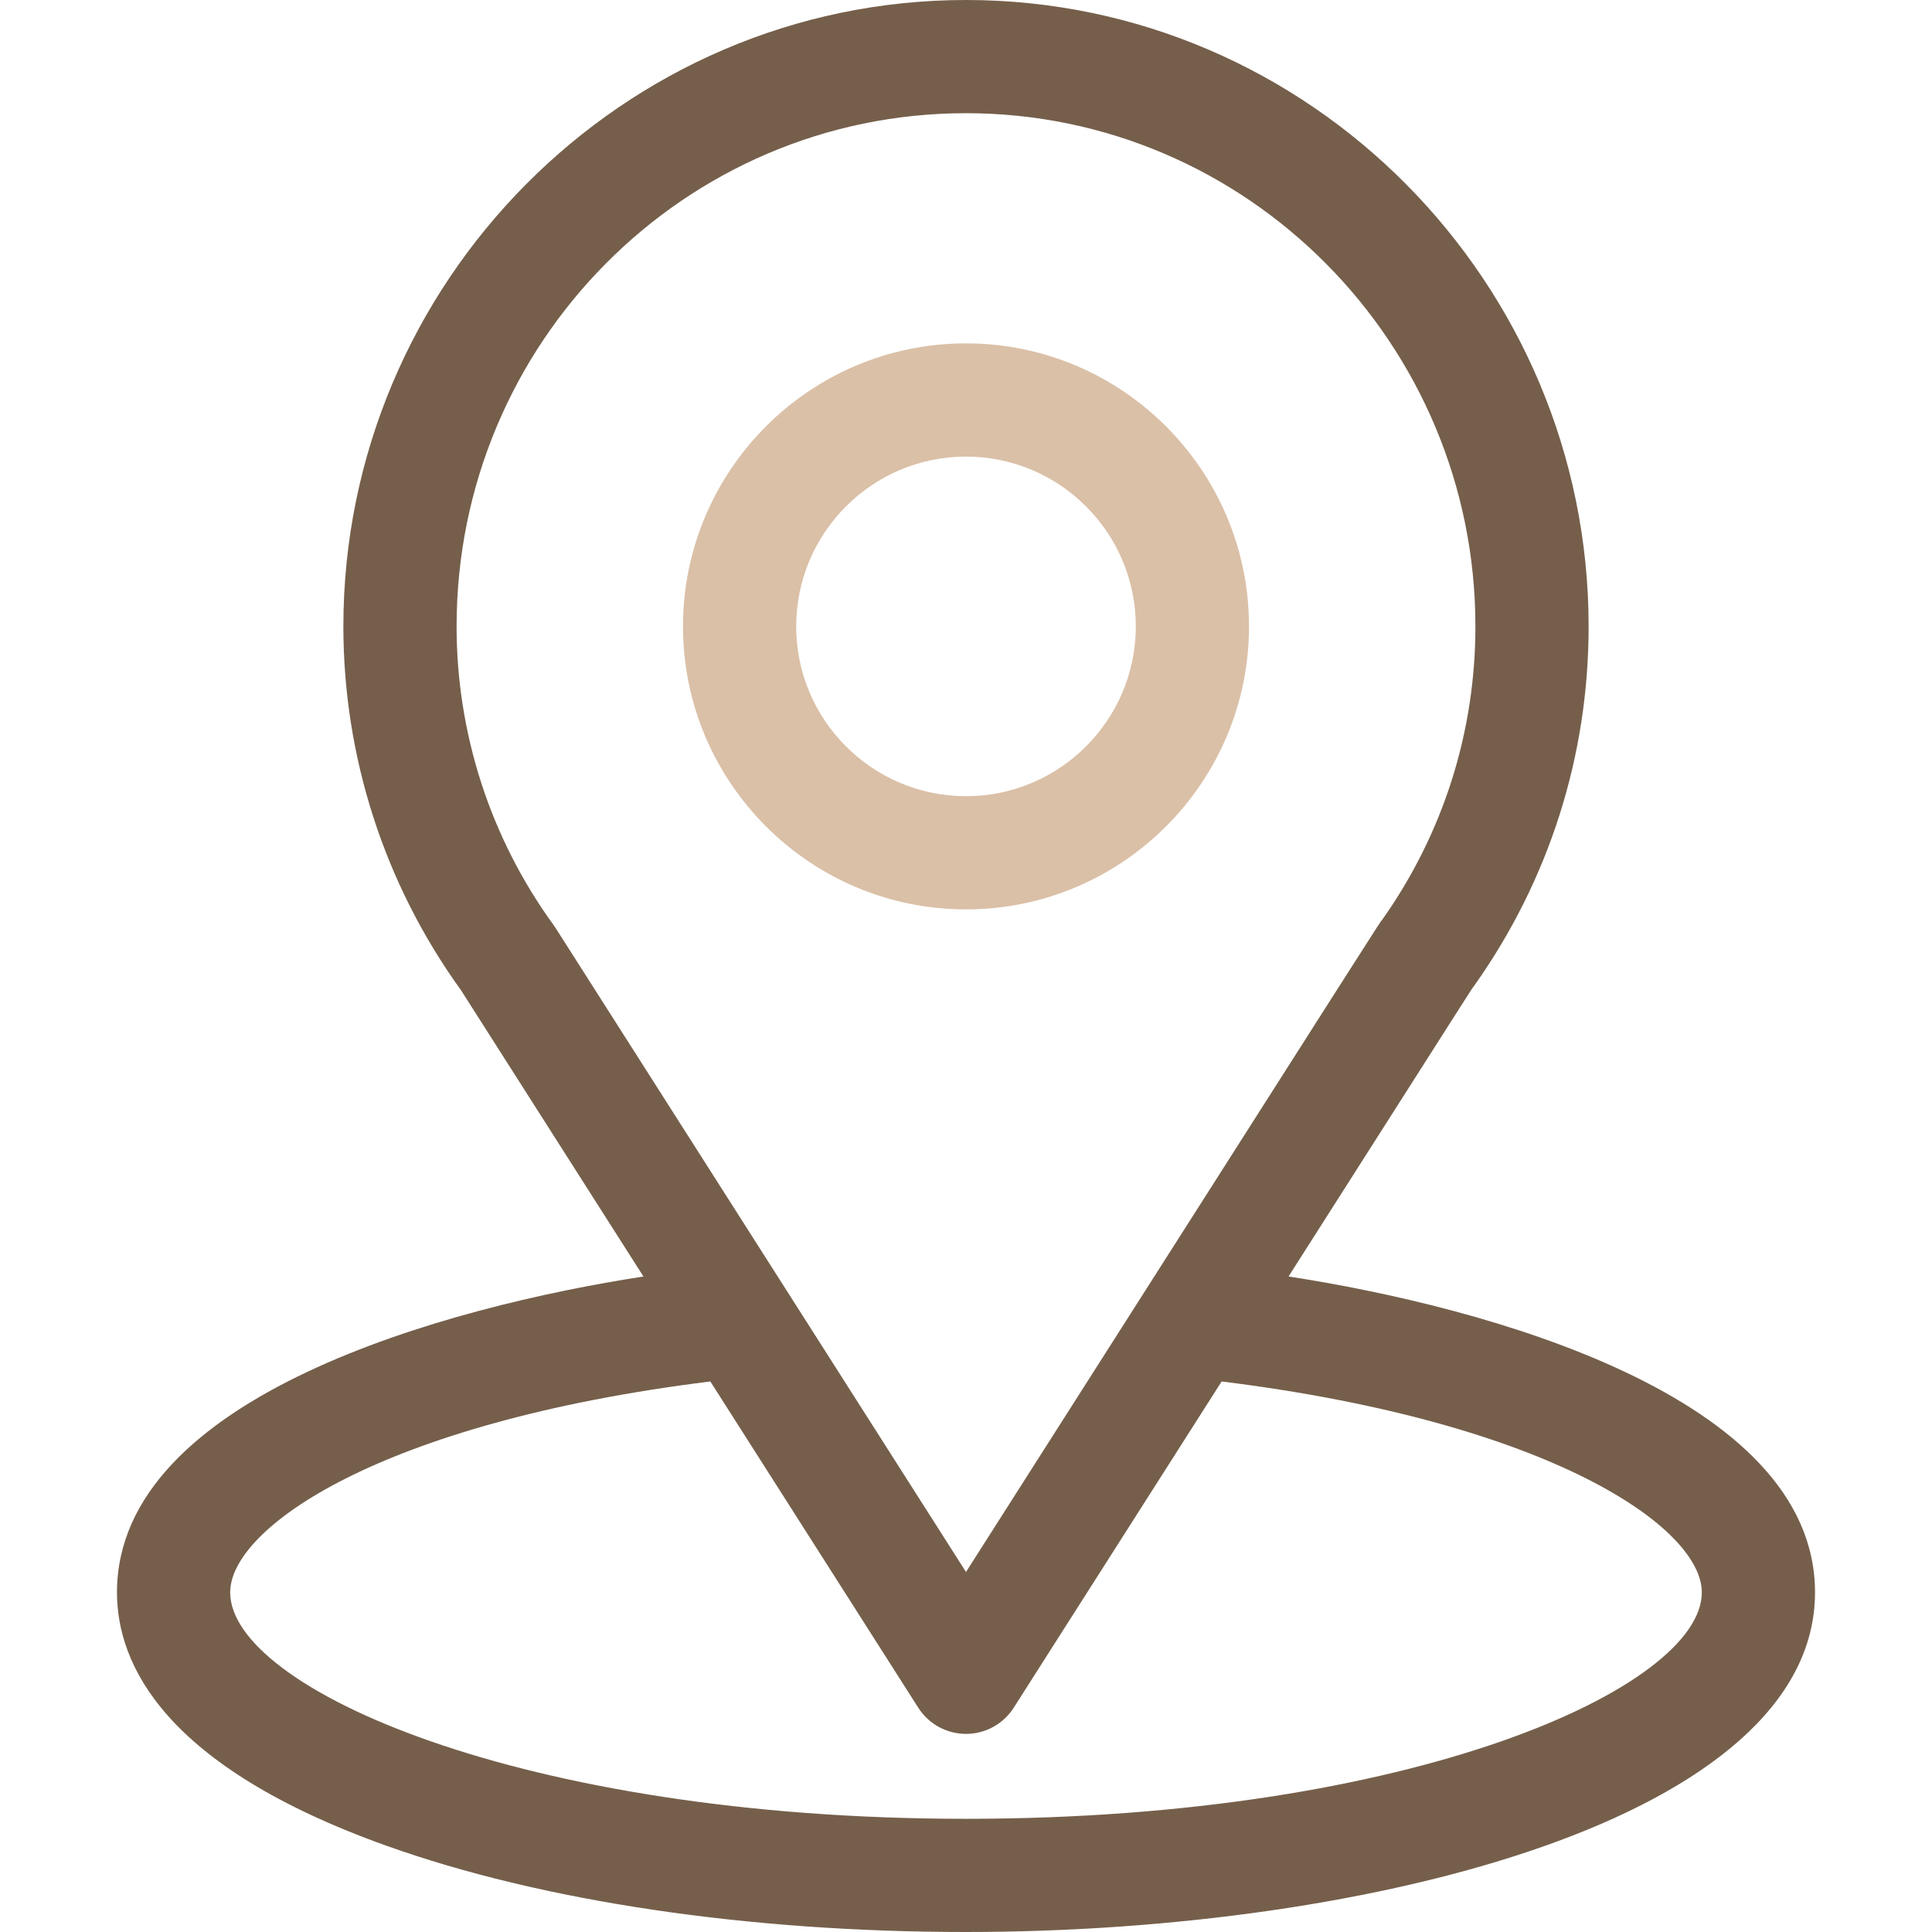 <svg xmlns="http://www.w3.org/2000/svg" width="100" height="100" viewBox="0 0 100 100" fill="none">
  <path d="M66.695 66.071C77.336 49.373 75.998 51.457 76.305 51.021C80.179 45.557 82.227 39.125 82.227 32.422C82.227 14.645 67.801 0 50 0C32.257 0 17.773 14.616 17.773 32.422C17.773 39.121 19.864 45.721 23.865 51.259L33.305 66.072C23.212 67.623 6.055 72.245 6.055 82.422C6.055 86.132 8.476 91.419 20.012 95.539C28.067 98.416 38.717 100 50 100C71.099 100 93.945 94.048 93.945 82.422C93.945 72.243 76.808 67.626 66.695 66.071ZM28.76 48.036C28.727 47.986 28.694 47.937 28.659 47.888C25.329 43.308 23.633 37.879 23.633 32.422C23.633 17.77 35.431 5.859 50 5.859C64.539 5.859 76.367 17.775 76.367 32.422C76.367 37.888 74.703 43.132 71.553 47.592C71.271 47.964 72.744 45.677 50 81.365L28.76 48.036ZM50 94.141C26.954 94.141 11.914 87.367 11.914 82.422C11.914 79.098 19.642 73.634 36.767 71.504L47.529 88.391C48.067 89.235 48.999 89.746 50 89.746C51.001 89.746 51.933 89.235 52.47 88.391L63.232 71.504C80.358 73.634 88.086 79.098 88.086 82.422C88.086 87.325 73.181 94.141 50 94.141Z" fill="#755F4B"/>
  <path d="M50 17.773C41.923 17.773 35.352 24.345 35.352 32.422C35.352 40.499 41.923 47.07 50 47.07C58.077 47.07 64.648 40.499 64.648 32.422C64.648 24.345 58.077 17.773 50 17.773ZM50 41.211C45.154 41.211 41.211 37.268 41.211 32.422C41.211 27.576 45.154 23.633 50 23.633C54.846 23.633 58.789 27.576 58.789 32.422C58.789 37.268 54.846 41.211 50 41.211Z" fill="#DAC0A7"/>
</svg>